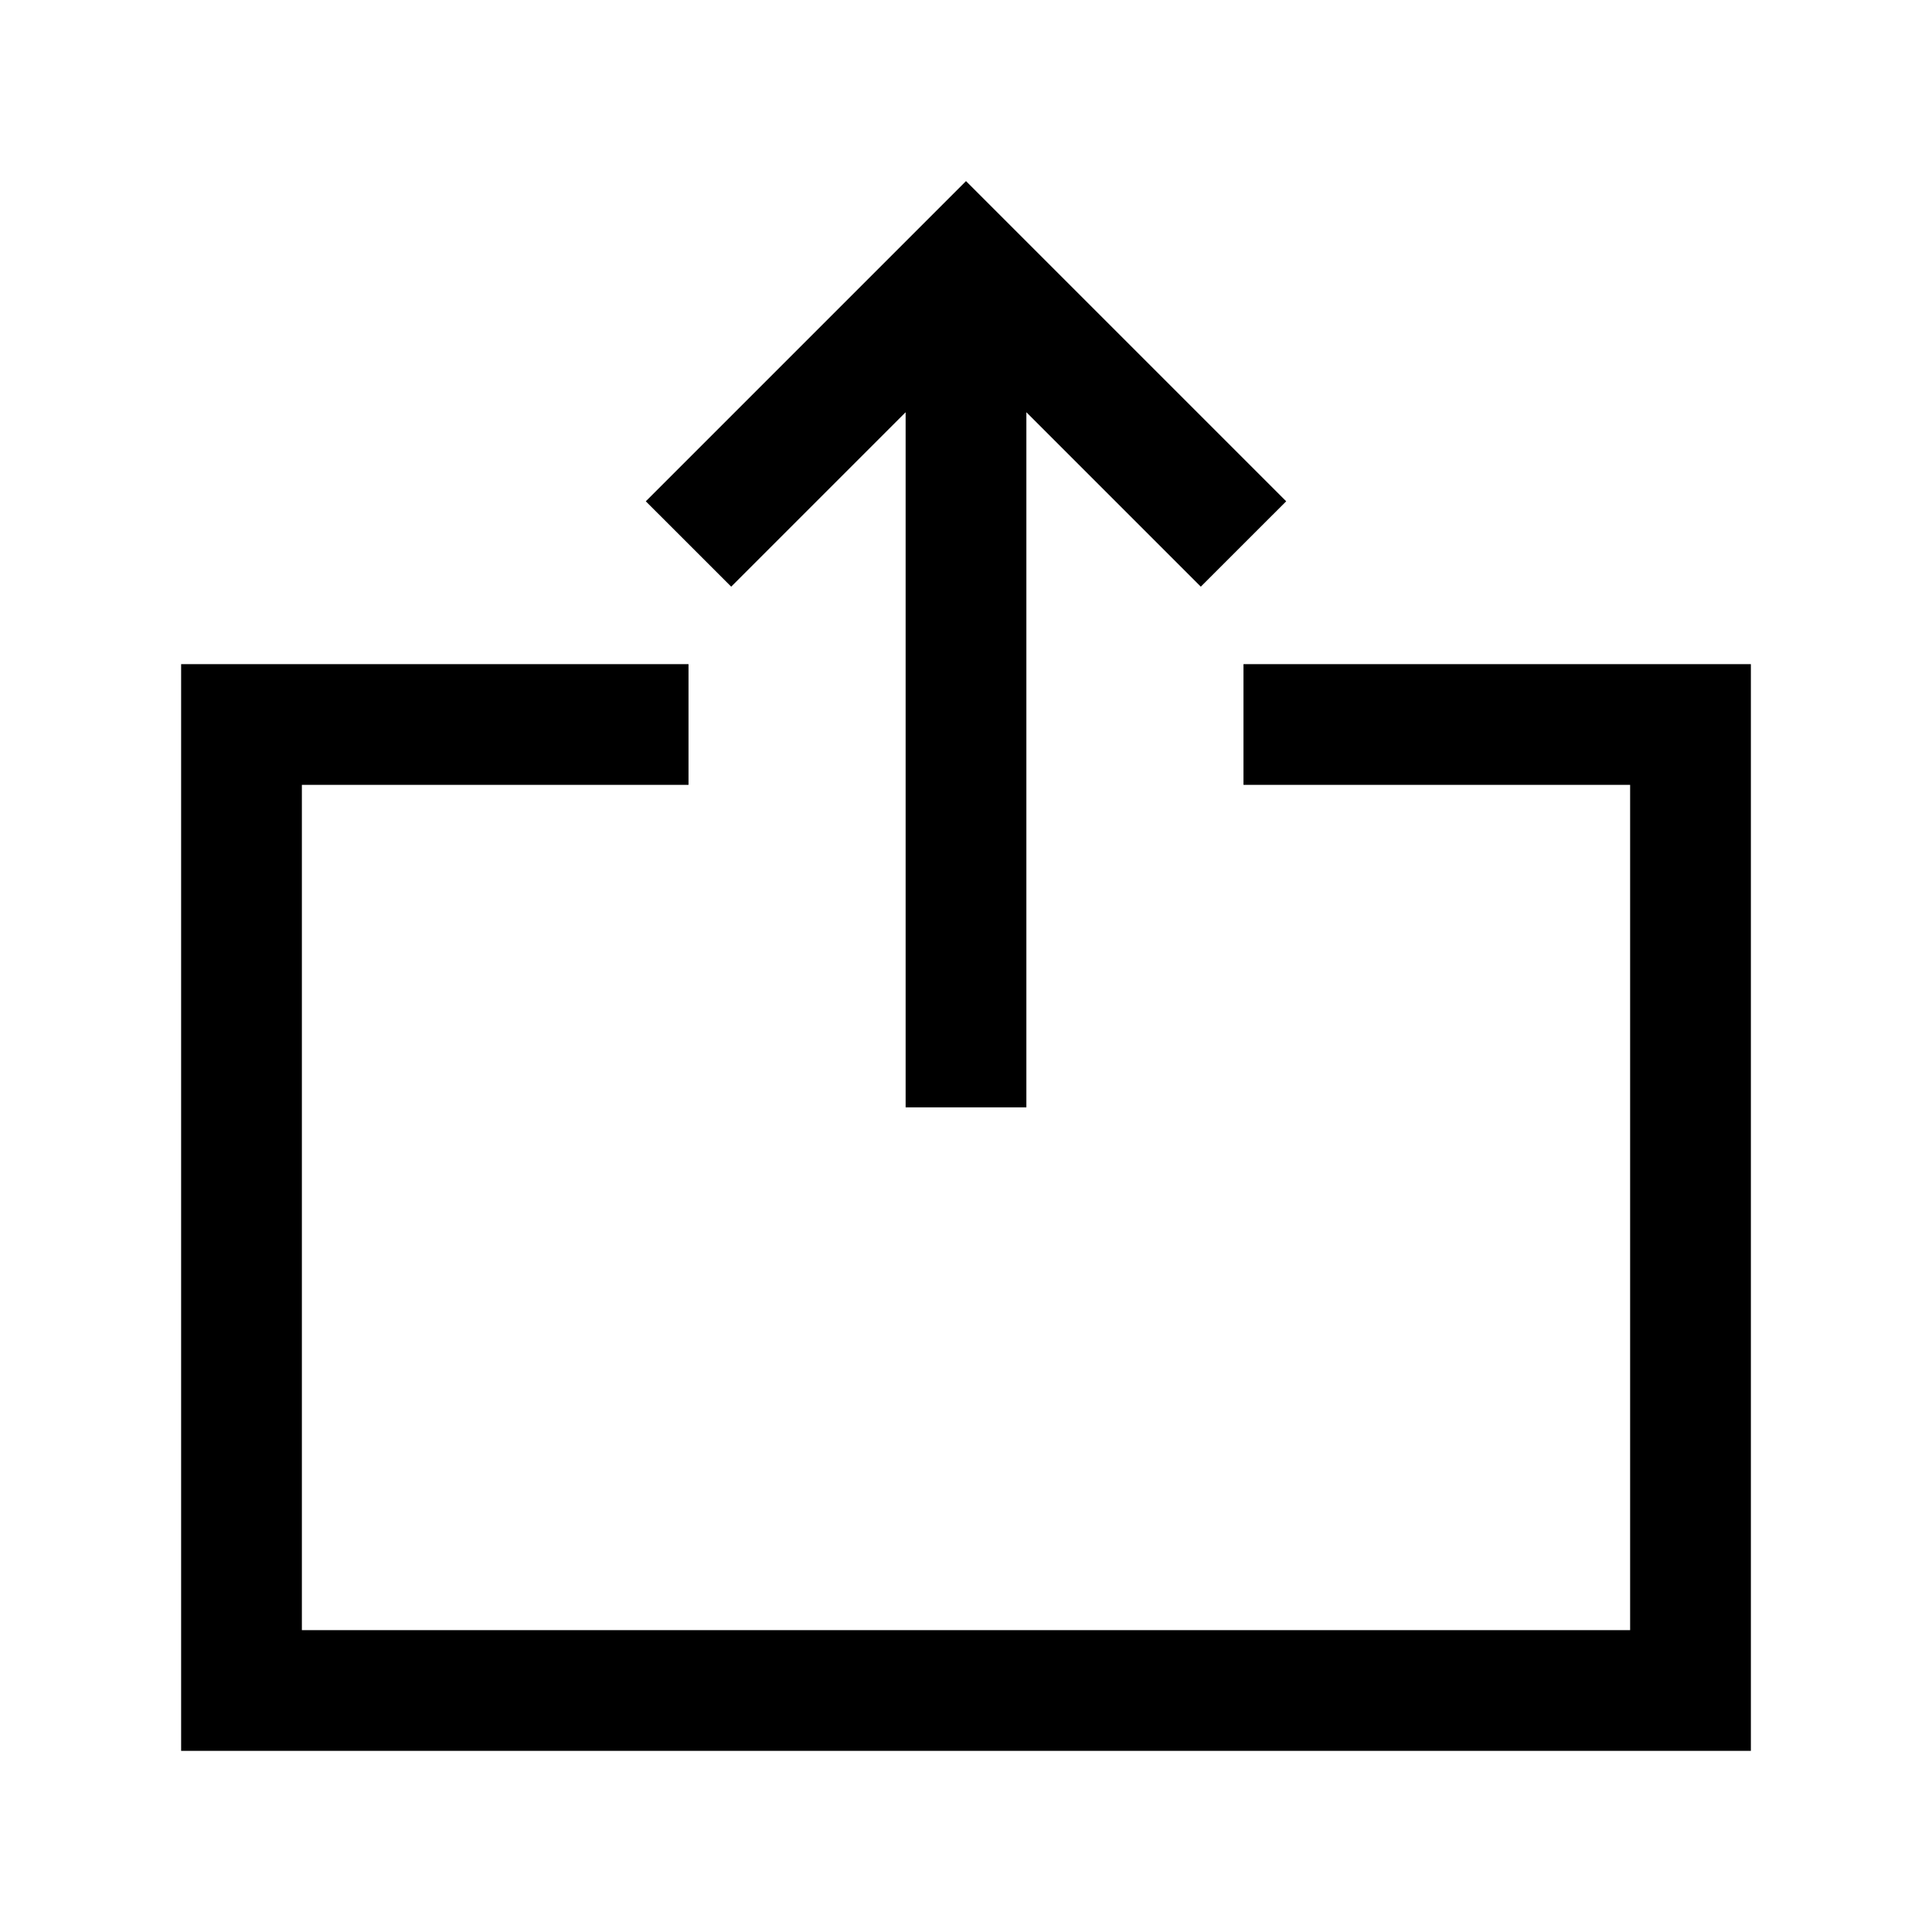 <?xml version="1.0" encoding="UTF-8"?>
<svg width="64px" height="64px" viewBox="0 0 64 64" version="1.1" xmlns="http://www.w3.org/2000/svg" xmlns:xlink="http://www.w3.org/1999/xlink">
    <!-- Generator: Sketch 53.2 (72643) - https://sketchapp.com -->
    <title>upload</title>
    <desc>Created with Sketch.</desc>
    <g id="upload" stroke="none" stroke-width="1" fill="none" fill-rule="evenodd">
        <path d="M30,13.656 L24.222,19.434 L21.393,16.606 L32,5.999 L42.607,16.606 L39.778,19.434 L34,13.656 L34,36.683 L30,36.683 L30,13.656 Z M54,26 L41.192,26 L41.192,22 L58,22 L58,58 L6,58 L6,22 L22.808,22 L22.808,26 L10,26 L10,54 L54,54 L54,26 Z" id="Shape" fill="#000000" fill-rule="nonzero"></path>
    </g>
</svg>